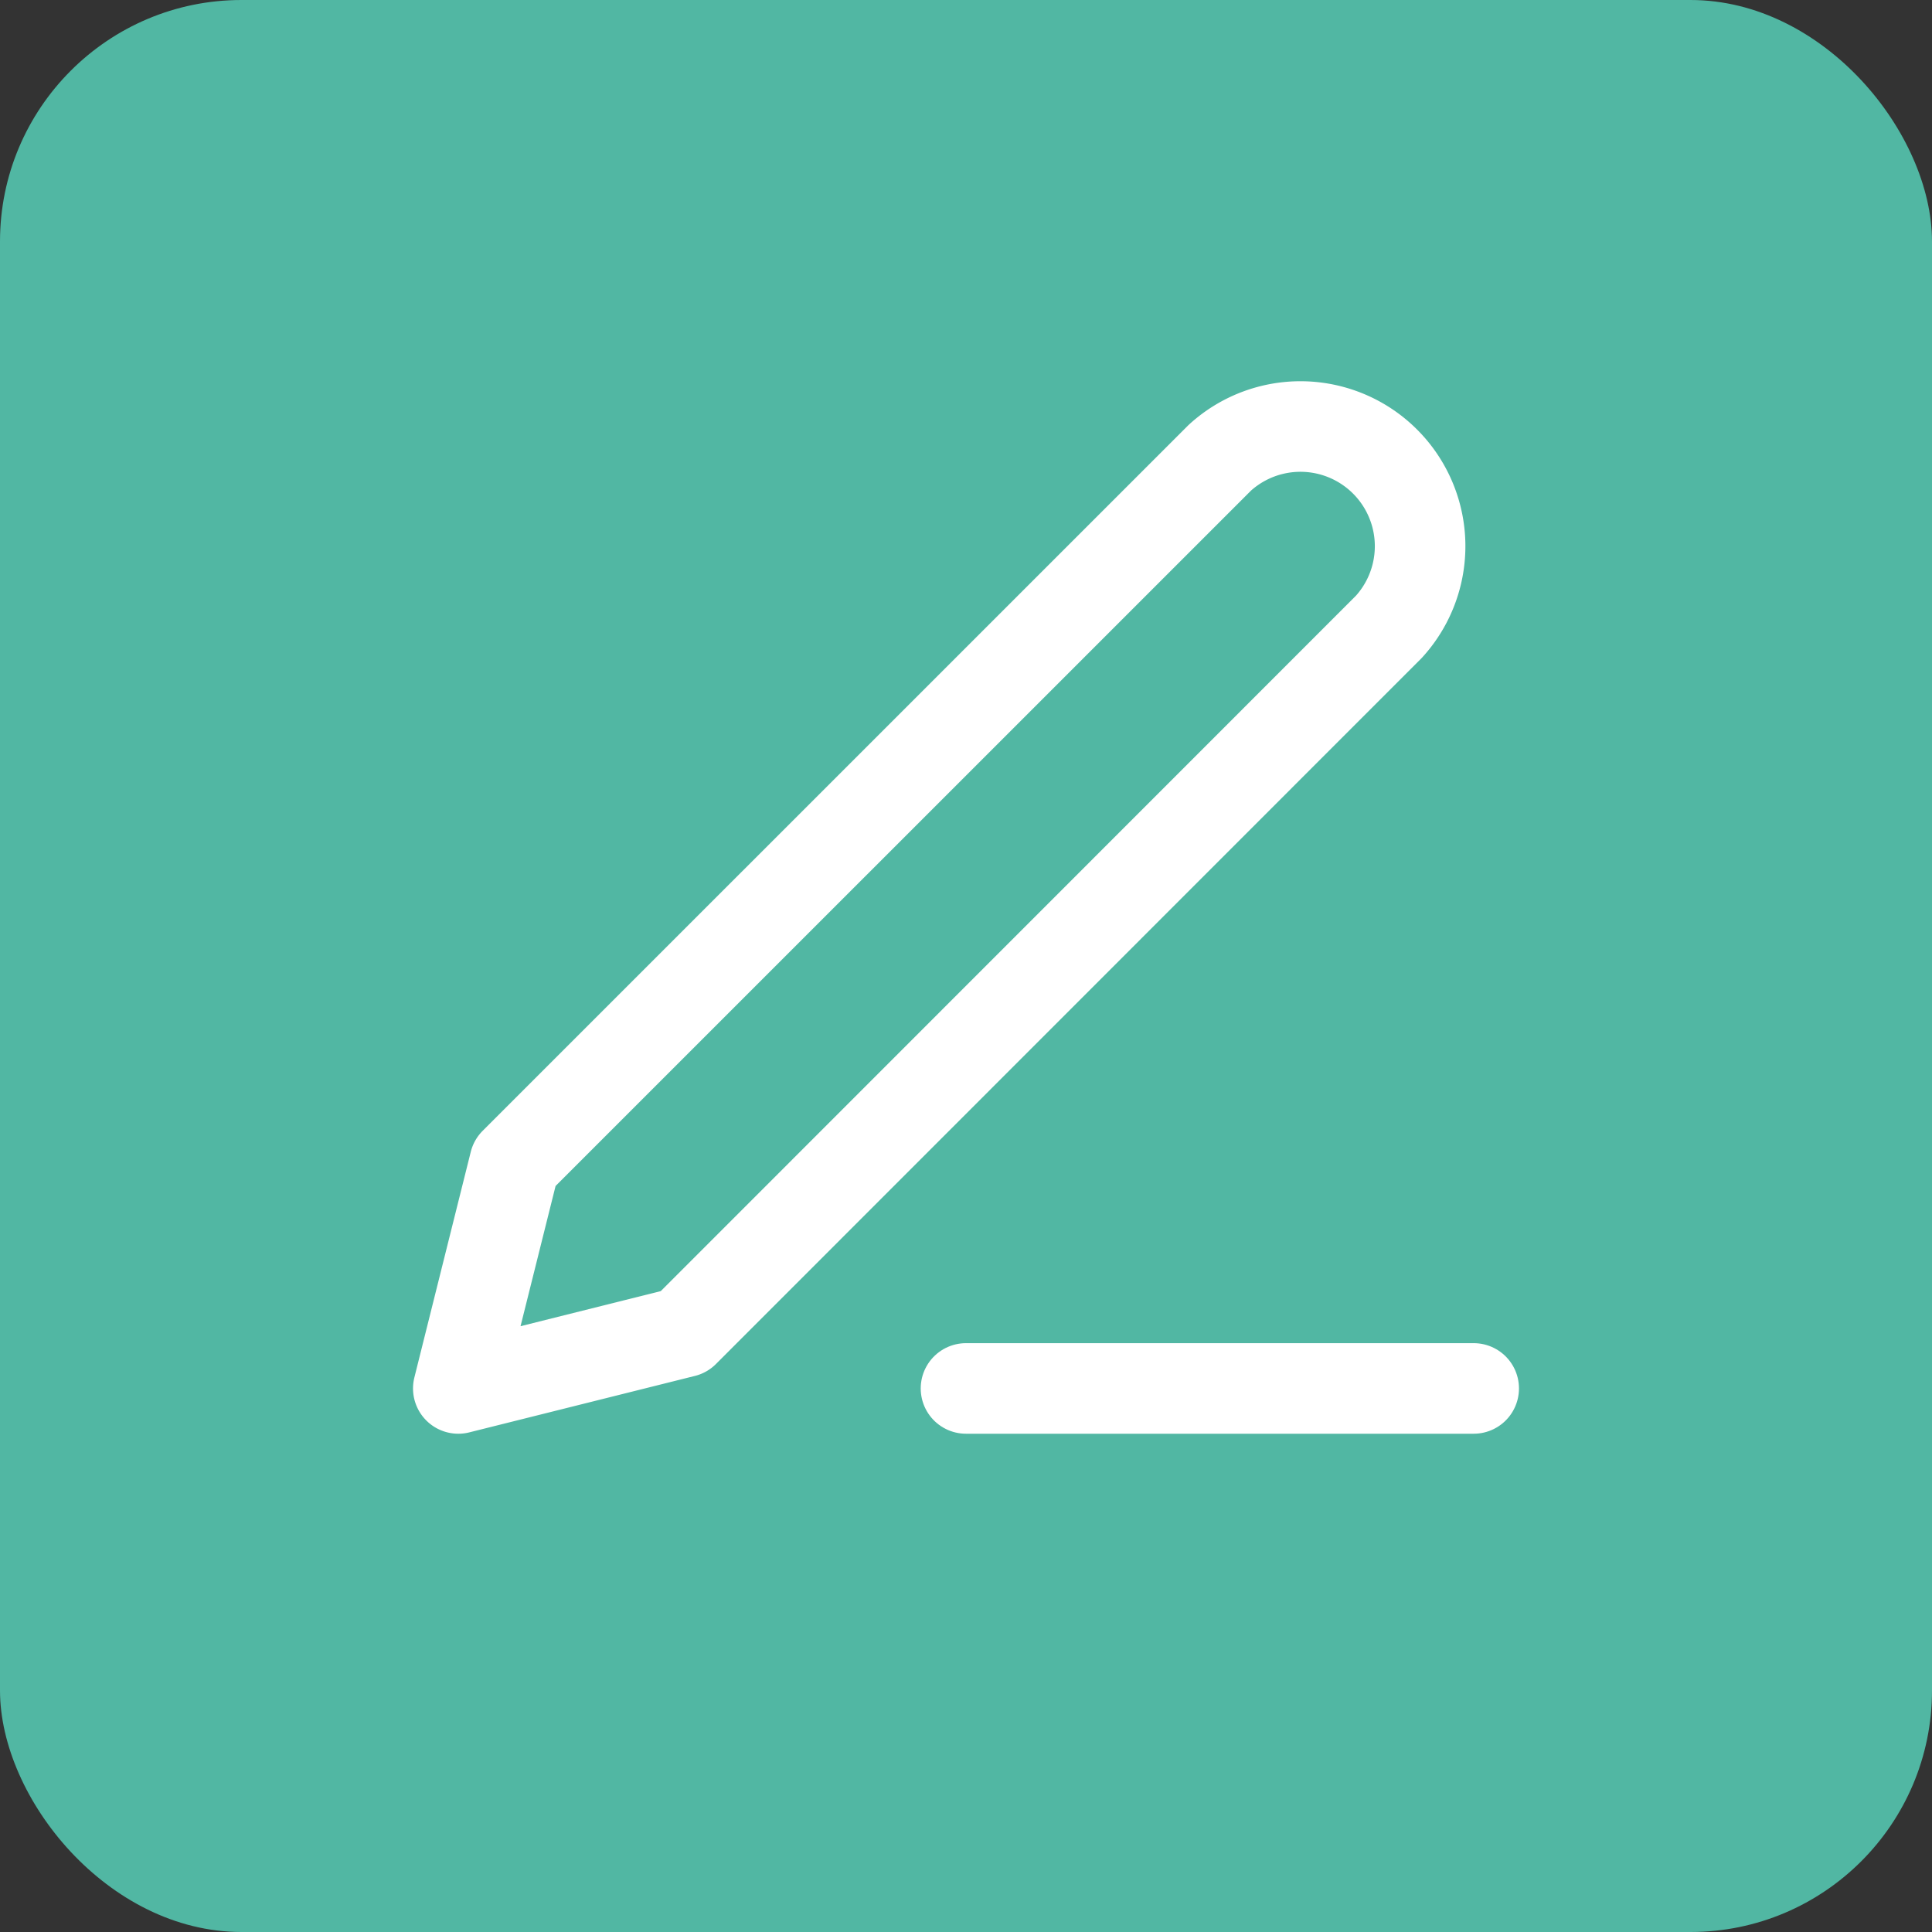 <svg xmlns="http://www.w3.org/2000/svg" xmlns:xlink="http://www.w3.org/1999/xlink" width="32" height="32" viewBox="0 0 32 32">
  <rect x="0" y="0" width="32" height="32" fill="#333333" stroke="none"/>
  <defs>
    <clipPath id="clip-icon_edit_hover">
      <rect width="32" height="32"/>
    </clipPath>
  </defs>
  <g id="icon_edit_hover" clip-path="url(#clip-icon_edit_hover)">
    <g id="button_edit">
      <g id="Group_17655" data-name="Group 17655" transform="translate(-1301 -421)">
        <rect id="Rectangle_77_Copy_14" data-name="Rectangle 77 Copy 14" width="32" height="32" rx="4" transform="translate(1301 421)" fill="#51b7a3"/>
        <g id="Icon_feather-edit-3" data-name="Icon feather-edit-3" transform="translate(1304.091 423.682)">
          <path id="Path_12482" data-name="Path 12482" d="M18,30h8.409" transform="translate(-5.091 -9.685)" fill="none" stroke="#fff" stroke-linecap="round" stroke-linejoin="round" stroke-width="1.5"/>
          <path id="Path_12483" data-name="Path 12483" d="M17.113,4.9a1.982,1.982,0,0,1,2.8,2.8L8.237,19.38,4.5,20.315l.934-3.737Z" fill="none" stroke="#fff" stroke-linecap="round" stroke-linejoin="round" stroke-width="1.5"/>
        </g>
      </g>
    </g>
  </g>
</svg>
